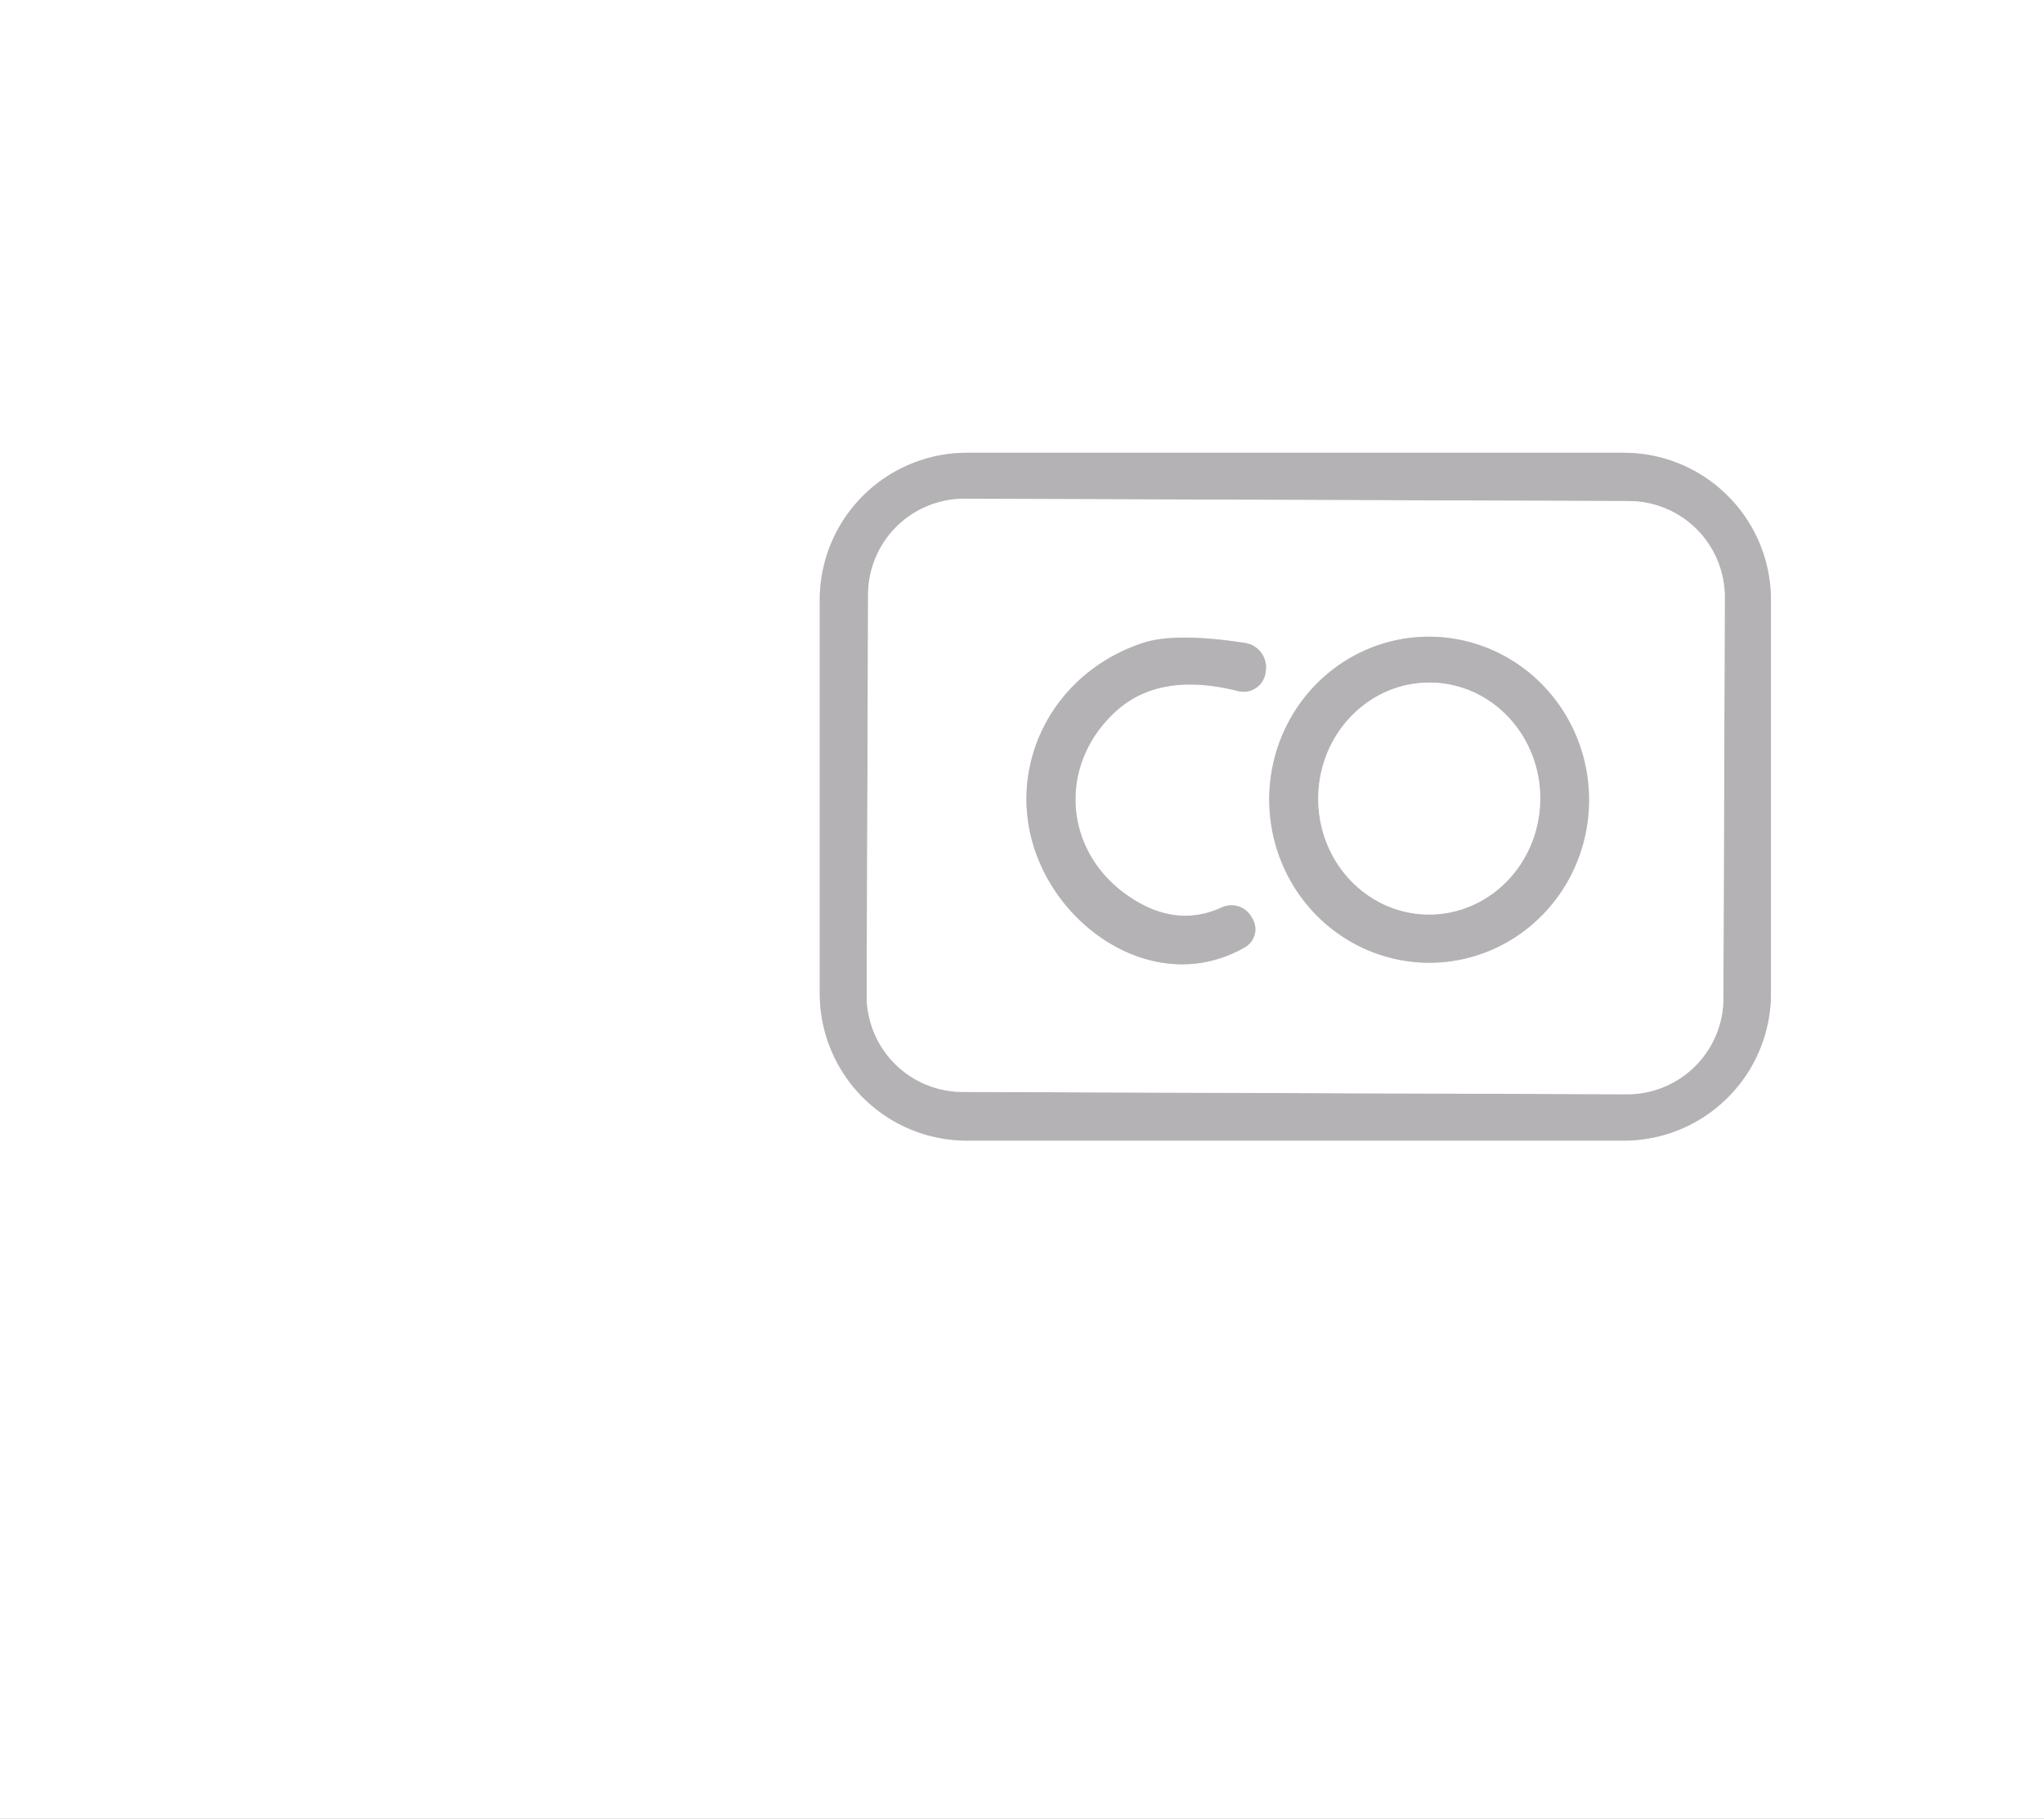 <?xml version="1.0" encoding="utf-8"?>
<svg version="1.1" viewBox="0.00 0.00 209.00 186.00" xmlns="http://www.w3.org/2000/svg"><rect x="0.00" y="0.00" width="209.00" height="186.00" fill="#333333" stroke="none"/><g id="offState" style="display:inline"><g fill="none" stroke-linecap="butt" stroke-width="2.00">
<path class="icon-shape" d="   M 181.08 61.36   A 15.06 15.06 0.0 0 0 166.02 46.30   L 98.88 46.30   A 15.06 15.06 0.0 0 0 83.82 61.36   L 83.82 101.58   A 15.06 15.06 0.0 0 0 98.88 116.64   L 166.02 116.64   A 15.06 15.06 0.0 0 0 181.08 101.58   L 181.08 61.36" stroke="#dad9da" vector-effect="non-scaling-stroke"/>
<path class="icon-shape" d="   M 176.361 61.103   A 9.83 9.83 0.0 0 0 166.566 51.239   L 98.626 51.002   A 9.83 9.83 0.0 0 0 88.762 60.797   L 88.619 101.797   A 9.83 9.83 0.0 0 0 98.414 111.661   L 166.354 111.898   A 9.83 9.83 0.0 0 0 176.218 102.103   L 176.361 61.103" stroke="#dad9da" vector-effect="non-scaling-stroke"/>
<path class="icon-shape" d="   M 124.93 92.79   Q 120.13 94.99 115.22 91.52   C 108.75 86.96 108.15 78.24 114.03 72.80   Q 118.54 68.63 126.60 70.67   A 2.27 2.27 0.0 0 0 129.40 68.81   L 129.42 68.63   A 2.53 2.52 8.9 0 0 127.31 65.75   Q 120.17 64.65 116.82 65.76   C 106.39 69.24 101.78 80.79 107.32 90.21   C 111.29 96.97 119.80 101.16 127.29 96.87   A 2.13 2.12 -29.9 0 0 128.08 93.97   L 127.95 93.75   A 2.35 2.35 0.0 0 0 124.93 92.79" stroke="#dad9da" vector-effect="non-scaling-stroke"/>
<path class="icon-shape" d="   M 145.606 65.118   A 16.67 16.35 -91.8 0 0 129.788 82.294   A 16.67 16.35 -91.8 0 0 146.654 98.442   A 16.67 16.35 -91.8 0 0 162.472 81.266   A 16.67 16.35 -91.8 0 0 145.606 65.118" stroke="#dad9da" vector-effect="non-scaling-stroke"/>
<path class="icon-shape" d="   M 146.326 69.802   A 11.86 11.35 -89.1 0 0 134.791 81.482   A 11.86 11.35 -89.1 0 0 145.954 93.519   A 11.86 11.35 -89.1 0 0 157.489 81.838   A 11.86 11.35 -89.1 0 0 146.326 69.802" stroke="#dad9da" vector-effect="non-scaling-stroke"/>
</g>
<path class="icon-shape" d="   M 209.00 0.00   L 209.00 186.00   L 0.00 186.00   L 0.00 0.00   L 209.00 0.00   Z   M 181.08 61.36   A 15.06 15.06 0.0 0 0 166.02 46.30   L 98.88 46.30   A 15.06 15.06 0.0 0 0 83.82 61.36   L 83.82 101.58   A 15.06 15.06 0.0 0 0 98.88 116.64   L 166.02 116.64   A 15.06 15.06 0.0 0 0 181.08 101.58   L 181.08 61.36   Z" fill="#ffffff"/>
<path class="icon-shape" d="   M 181.08 101.58   A 15.06 15.06 0.0 0 1 166.02 116.64   L 98.88 116.64   A 15.06 15.06 0.0 0 1 83.82 101.58   L 83.82 61.36   A 15.06 15.06 0.0 0 1 98.88 46.30   L 166.02 46.30   A 15.06 15.06 0.0 0 1 181.08 61.36   L 181.08 101.58   Z   M 176.361 61.103   A 9.83 9.83 0.0 0 0 166.566 51.239   L 98.626 51.002   A 9.83 9.83 0.0 0 0 88.762 60.797   L 88.619 101.797   A 9.83 9.83 0.0 0 0 98.414 111.661   L 166.354 111.898   A 9.83 9.83 0.0 0 0 176.218 102.103   L 176.361 61.103   Z" fill="#b4b2b5"/>
<path class="icon-shape" d="   M 176.218 102.103   A 9.83 9.83 0.0 0 1 166.354 111.898   L 98.414 111.661   A 9.83 9.83 0.0 0 1 88.619 101.797   L 88.762 60.797   A 9.83 9.83 0.0 0 1 98.626 51.002   L 166.566 51.239   A 9.83 9.83 0.0 0 1 176.361 61.103   L 176.218 102.103   Z   M 124.93 92.79   Q 120.13 94.99 115.22 91.52   C 108.75 86.96 108.15 78.24 114.03 72.80   Q 118.54 68.63 126.60 70.67   A 2.27 2.27 0.0 0 0 129.40 68.81   L 129.42 68.63   A 2.53 2.52 8.9 0 0 127.31 65.75   Q 120.17 64.65 116.82 65.76   C 106.39 69.24 101.78 80.79 107.32 90.21   C 111.29 96.97 119.80 101.16 127.29 96.87   A 2.13 2.12 -29.9 0 0 128.08 93.97   L 127.95 93.75   A 2.35 2.35 0.0 0 0 124.93 92.79   Z   M 145.606 65.118   A 16.67 16.35 -91.8 0 0 129.788 82.294   A 16.67 16.35 -91.8 0 0 146.654 98.442   A 16.67 16.35 -91.8 0 0 162.472 81.266   A 16.67 16.35 -91.8 0 0 145.606 65.118   Z" fill="#ffffff"/>
<path class="icon-shape" d="   M 124.93 92.79   A 2.35 2.35 0.0 0 1 127.95 93.75   L 128.08 93.97   A 2.13 2.12 -29.9 0 1 127.29 96.87   C 119.80 101.16 111.29 96.97 107.32 90.21   C 101.78 80.79 106.39 69.24 116.82 65.76   Q 120.17 64.65 127.31 65.75   A 2.53 2.52 8.9 0 1 129.42 68.63   L 129.40 68.81   A 2.27 2.27 0.0 0 1 126.60 70.67   Q 118.54 68.63 114.03 72.80   C 108.15 78.24 108.75 86.96 115.22 91.52   Q 120.13 94.99 124.93 92.79   Z" fill="#b4b2b5"/>
<path class="icon-shape" d="   M 145.606 65.118   A 16.67 16.35 -91.8 0 1 162.472 81.266   A 16.67 16.35 -91.8 0 1 146.654 98.442   A 16.67 16.35 -91.8 0 1 129.788 82.294   A 16.67 16.35 -91.8 0 1 145.606 65.118   Z   M 146.326 69.802   A 11.86 11.35 -89.1 0 0 134.791 81.482   A 11.86 11.35 -89.1 0 0 145.954 93.519   A 11.86 11.35 -89.1 0 0 157.489 81.838   A 11.86 11.35 -89.1 0 0 146.326 69.802   Z" fill="#b4b2b5"/>
<ellipse cx="0.00" cy="0.00" fill="#ffffff" rx="11.86" ry="11.35" transform="translate(146.14,81.66) rotate(-89.1)"/>
</g><g id="onState" style="display:none"><g fill="none" stroke-linecap="butt" stroke-width="2.00">
<path class="icon-shape" d="   M 157.77 116.72   Q 161.69 116.74 165.69 116.57   Q 171.11 116.35 173.18 115.26   C 178.41 112.52 181.04 106.58 181.04 100.74   Q 181.07 78.08 181.14 67.33   Q 181.20 58.44 179.63 54.88   C 176.38 47.54 168.74 45.81 160.83 46.22" stroke="#818181" vector-effect="non-scaling-stroke"/>
<path class="icon-shape" d="   M 160.83 46.22   Q 158.91 42.86 155.60 39.65   Q 143.09 27.53 127.30 24.28   C 97.48 18.14 67.75 36.25 60.65 66.09   C 52.02 102.41 79.81 137.34 117.50 135.91   Q 135.59 135.22 150.55 123.79   Q 154.98 120.41 157.77 116.72" stroke="#fef6f6" vector-effect="non-scaling-stroke"/>
<path class="icon-shape" d="   M 160.83 46.22   Q 132.75 46.21 104.77 46.22   Q 95.07 46.23 91.96 47.66   Q 85.98 50.41 84.04 57.48   A 4.90 4.70 53.8 0 0 83.87 58.75   L 83.87 102.71   A 2.66 2.41 42.1 0 0 83.92 103.21   Q 85.79 112.16 92.97 115.41   Q 96.14 116.84 106.76 116.79   Q 132.21 116.66 157.77 116.72" stroke="#807878" vector-effect="non-scaling-stroke"/>
<path class="icon-shape" d="   M 176.28 61.05   A 9.89 9.89 0.0 0 0 166.39 51.16   L 98.59 51.16   A 9.89 9.89 0.0 0 0 88.70 61.05   L 88.70 101.83   A 9.89 9.89 0.0 0 0 98.59 111.72   L 166.39 111.72   A 9.89 9.89 0.0 0 0 176.28 101.83   L 176.28 61.05" stroke="#818181" vector-effect="non-scaling-stroke"/>
<path class="icon-shape" d="   M 126.50 92.50   Q 125.95 92.19 125.28 92.65   Q 124.69 93.07 124.13 93.18   Q 116.45 94.64 112.24 88.53   Q 107.77 82.07 111.89 75.40   C 115.32 69.85 120.93 69.28 127.06 70.85   A 1.31 1.30 -51.7 0 0 127.98 70.74   C 129.56 69.92 130.65 67.87 128.84 66.56   C 126.14 64.62 122.42 65.16 118.32 65.29   A 3.52 3.41 34.6 0 0 117.31 65.46   C 102.19 70.31 100.55 89.78 114.65 97.09   Q 121.26 100.53 127.53 96.75   A 1.72 1.71 82.9 0 0 128.28 95.78   Q 128.85 93.83 126.50 92.50" stroke="#818181" vector-effect="non-scaling-stroke"/>
<path class="icon-shape" d="   M 146.228 65   A 16.77 16.38 -89.7 0 0 129.76 81.684   A 16.77 16.38 -89.7 0 0 146.052 98.54   A 16.77 16.38 -89.7 0 0 162.52 81.856   A 16.77 16.38 -89.7 0 0 146.228 65" stroke="#818181" vector-effect="non-scaling-stroke"/>
<path class="icon-shape" d="   M 146.161 69.89   A 11.77 11.34 -89.8 0 0 134.78 81.62   A 11.77 11.34 -89.8 0 0 146.079 93.43   A 11.77 11.34 -89.8 0 0 157.46 81.7   A 11.77 11.34 -89.8 0 0 146.161 69.89" stroke="#818181" vector-effect="non-scaling-stroke"/>
</g>
<path class="icon-shape" d="   M 209.00 0.00   L 209.00 186.00   L 0.00 186.00   L 0.00 0.00   L 209.00 0.00   Z   M 157.77 116.72   Q 161.69 116.74 165.69 116.57   Q 171.11 116.35 173.18 115.26   C 178.41 112.52 181.04 106.58 181.04 100.74   Q 181.07 78.08 181.14 67.33   Q 181.20 58.44 179.63 54.88   C 176.38 47.54 168.74 45.81 160.83 46.22   Q 158.91 42.86 155.60 39.65   Q 143.09 27.53 127.30 24.28   C 97.48 18.14 67.75 36.25 60.65 66.09   C 52.02 102.41 79.81 137.34 117.50 135.91   Q 135.59 135.22 150.55 123.79   Q 154.98 120.41 157.77 116.72   Z" fill="#ffffff"/>
<path class="icon-shape" d="   M 160.83 46.22   Q 132.75 46.21 104.77 46.22   Q 95.07 46.23 91.96 47.66   Q 85.98 50.41 84.04 57.48   A 4.90 4.70 53.8 0 0 83.87 58.75   L 83.87 102.71   A 2.66 2.41 42.1 0 0 83.92 103.21   Q 85.79 112.16 92.97 115.41   Q 96.14 116.84 106.76 116.79   Q 132.21 116.66 157.77 116.72   Q 154.98 120.41 150.55 123.79   Q 135.59 135.22 117.50 135.91   C 79.81 137.34 52.02 102.41 60.65 66.09   C 67.75 36.25 97.48 18.14 127.30 24.28   Q 143.09 27.53 155.60 39.65   Q 158.91 42.86 160.83 46.22   Z" fill="#fdedec"/>
<path class="icon-shape" d="   M 160.83 46.22   C 168.74 45.81 176.38 47.54 179.63 54.88   Q 181.20 58.44 181.14 67.33   Q 181.07 78.08 181.04 100.74   C 181.04 106.58 178.41 112.52 173.18 115.26   Q 171.11 116.35 165.69 116.57   Q 161.69 116.74 157.77 116.72   Q 132.21 116.66 106.76 116.79   Q 96.14 116.84 92.97 115.41   Q 85.79 112.16 83.92 103.21   A 2.66 2.41 42.1 0 1 83.87 102.71   L 83.87 58.75   A 4.90 4.70 53.8 0 1 84.04 57.48   Q 85.98 50.41 91.96 47.66   Q 95.07 46.23 104.77 46.22   Q 132.75 46.21 160.83 46.22   Z   M 176.28 61.05   A 9.89 9.89 0.0 0 0 166.39 51.16   L 98.59 51.16   A 9.89 9.89 0.0 0 0 88.70 61.05   L 88.70 101.83   A 9.89 9.89 0.0 0 0 98.59 111.72   L 166.39 111.72   A 9.89 9.89 0.0 0 0 176.28 101.83   L 176.28 61.05   Z" fill="#030303"/>
<path class="icon-shape" d="   M 176.28 101.83   A 9.89 9.89 0.0 0 1 166.39 111.72   L 98.59 111.72   A 9.89 9.89 0.0 0 1 88.70 101.83   L 88.70 61.05   A 9.89 9.89 0.0 0 1 98.59 51.16   L 166.39 51.16   A 9.89 9.89 0.0 0 1 176.28 61.05   L 176.28 101.83   Z   M 126.50 92.50   Q 125.95 92.19 125.28 92.65   Q 124.69 93.07 124.13 93.18   Q 116.45 94.64 112.24 88.53   Q 107.77 82.07 111.89 75.40   C 115.32 69.85 120.93 69.28 127.06 70.85   A 1.31 1.30 -51.7 0 0 127.98 70.74   C 129.56 69.92 130.65 67.87 128.84 66.56   C 126.14 64.62 122.42 65.16 118.32 65.29   A 3.52 3.41 34.6 0 0 117.31 65.46   C 102.19 70.31 100.55 89.78 114.65 97.09   Q 121.26 100.53 127.53 96.75   A 1.72 1.71 82.9 0 0 128.28 95.78   Q 128.85 93.83 126.50 92.50   Z   M 146.228 65   A 16.77 16.38 -89.7 0 0 129.76 81.684   A 16.77 16.38 -89.7 0 0 146.052 98.54   A 16.77 16.38 -89.7 0 0 162.52 81.856   A 16.77 16.38 -89.7 0 0 146.228 65   Z" fill="#ffffff"/>
<path class="icon-shape" d="   M 126.50 92.50   Q 128.85 93.83 128.28 95.78   A 1.72 1.71 82.9 0 1 127.53 96.75   Q 121.26 100.53 114.65 97.09   C 100.55 89.78 102.19 70.31 117.31 65.46   A 3.52 3.41 34.6 0 1 118.32 65.29   C 122.42 65.16 126.14 64.62 128.84 66.56   C 130.65 67.87 129.56 69.92 127.98 70.74   A 1.31 1.30 -51.7 0 1 127.06 70.85   C 120.93 69.28 115.32 69.85 111.89 75.40   Q 107.77 82.07 112.24 88.53   Q 116.45 94.64 124.13 93.18   Q 124.69 93.07 125.28 92.65   Q 125.95 92.19 126.50 92.50   Z" fill="#030303"/>
<path class="icon-shape" d="   M 146.228 65   A 16.77 16.38 -89.7 0 1 162.52 81.856   A 16.77 16.38 -89.7 0 1 146.052 98.54   A 16.77 16.38 -89.7 0 1 129.76 81.684   A 16.77 16.38 -89.7 0 1 146.228 65   Z   M 146.161 69.89   A 11.77 11.34 -89.8 0 0 134.78 81.62   A 11.77 11.34 -89.8 0 0 146.079 93.43   A 11.77 11.34 -89.8 0 0 157.46 81.7   A 11.77 11.34 -89.8 0 0 146.161 69.89   Z" fill="#030303"/>
<ellipse cx="0.00" cy="0.00" fill="#ffffff" rx="11.77" ry="11.34" transform="translate(146.12,81.66) rotate(-89.8)"/>
</g></svg>